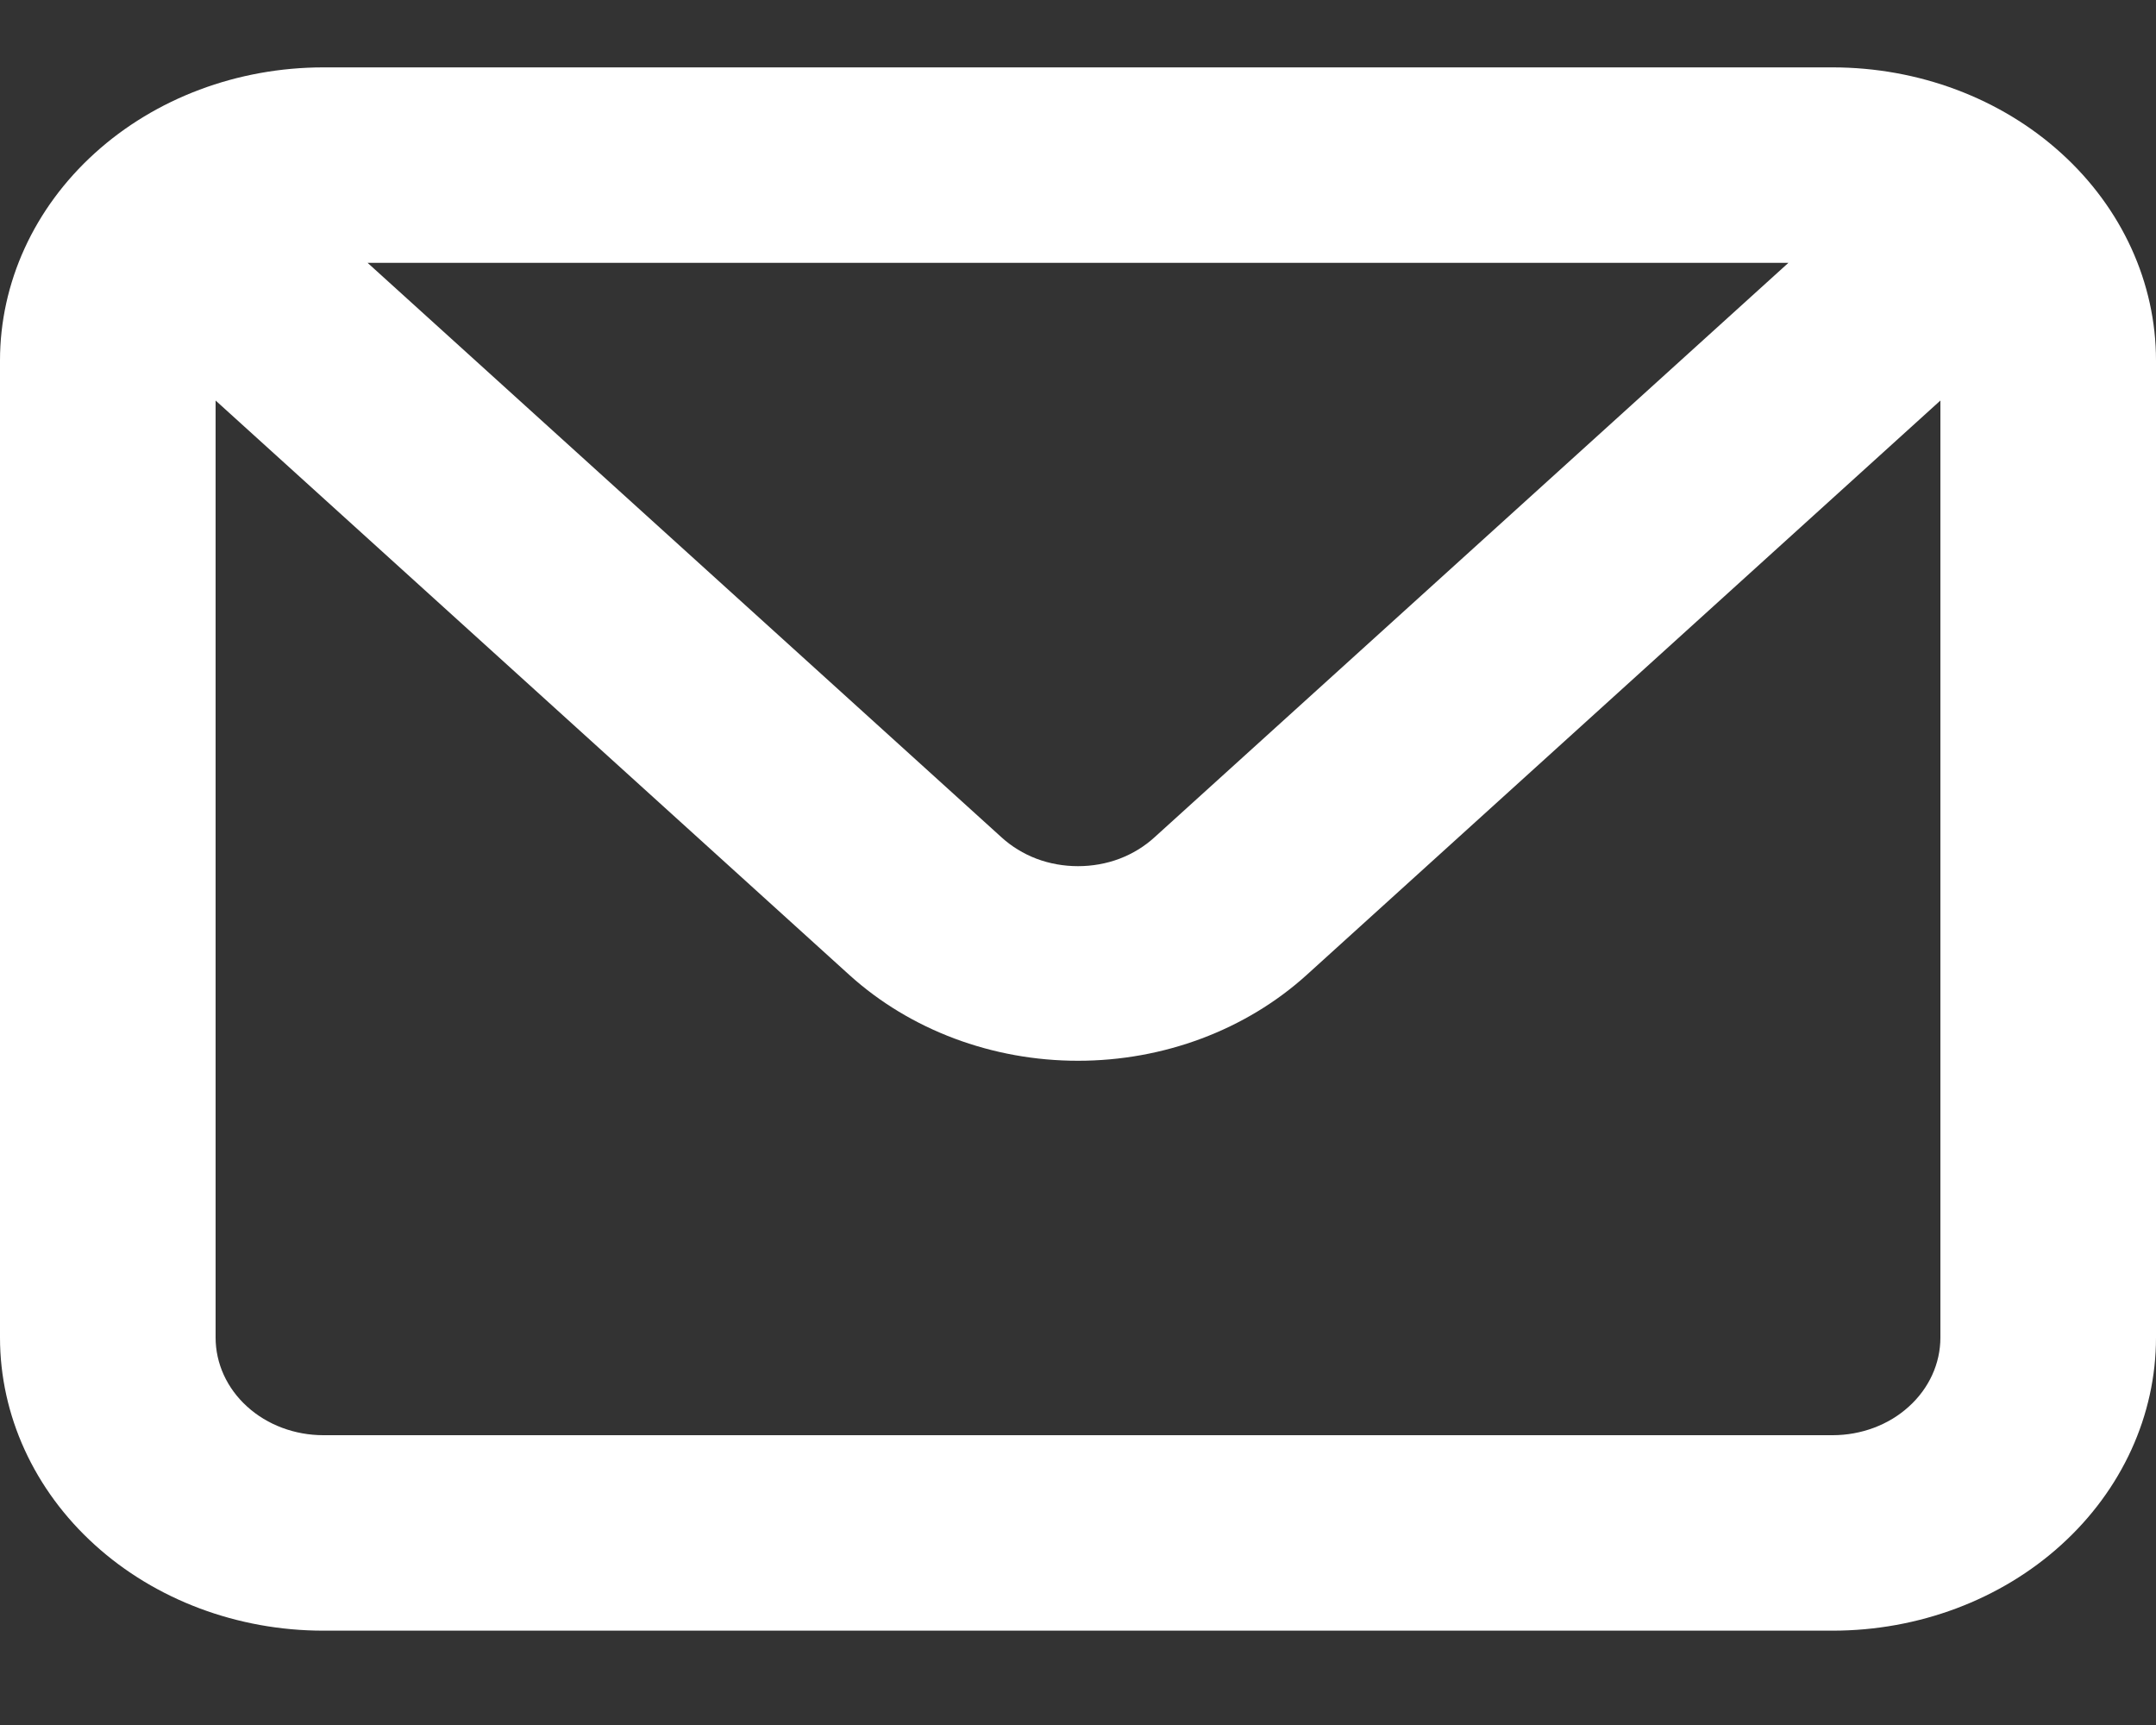 <svg width="20" height="16" viewBox="0 0 20 16" fill="none" xmlns="http://www.w3.org/2000/svg">
<rect x="0" y="0" width="20" height="16" fill="#333333" stroke="none"/>
<path d="M17 0.625H3C2.204 0.625 1.441 0.911 0.879 1.421C0.316 1.931 0 2.623 0 3.344V12.406C0 13.127 0.316 13.819 0.879 14.329C1.441 14.839 2.204 15.125 3 15.125H17C17.796 15.125 18.559 14.839 19.121 14.329C19.684 13.819 20 13.127 20 12.406V3.344C20 2.623 19.684 1.931 19.121 1.421C18.559 0.911 17.796 0.625 17 0.625ZM16.59 2.438L10.71 7.766C10.617 7.851 10.506 7.919 10.385 7.965C10.263 8.011 10.132 8.034 10 8.034C9.868 8.034 9.737 8.011 9.615 7.965C9.494 7.919 9.383 7.851 9.29 7.766L3.41 2.438H16.59ZM18 12.406C18 12.647 17.895 12.877 17.707 13.047C17.52 13.217 17.265 13.312 17 13.312H3C2.735 13.312 2.48 13.217 2.293 13.047C2.105 12.877 2 12.647 2 12.406V3.715L7.88 9.044C8.443 9.553 9.205 9.839 10 9.839C10.795 9.839 11.557 9.553 12.12 9.044L18 3.715V12.406Z" fill="white"/>
</svg>
